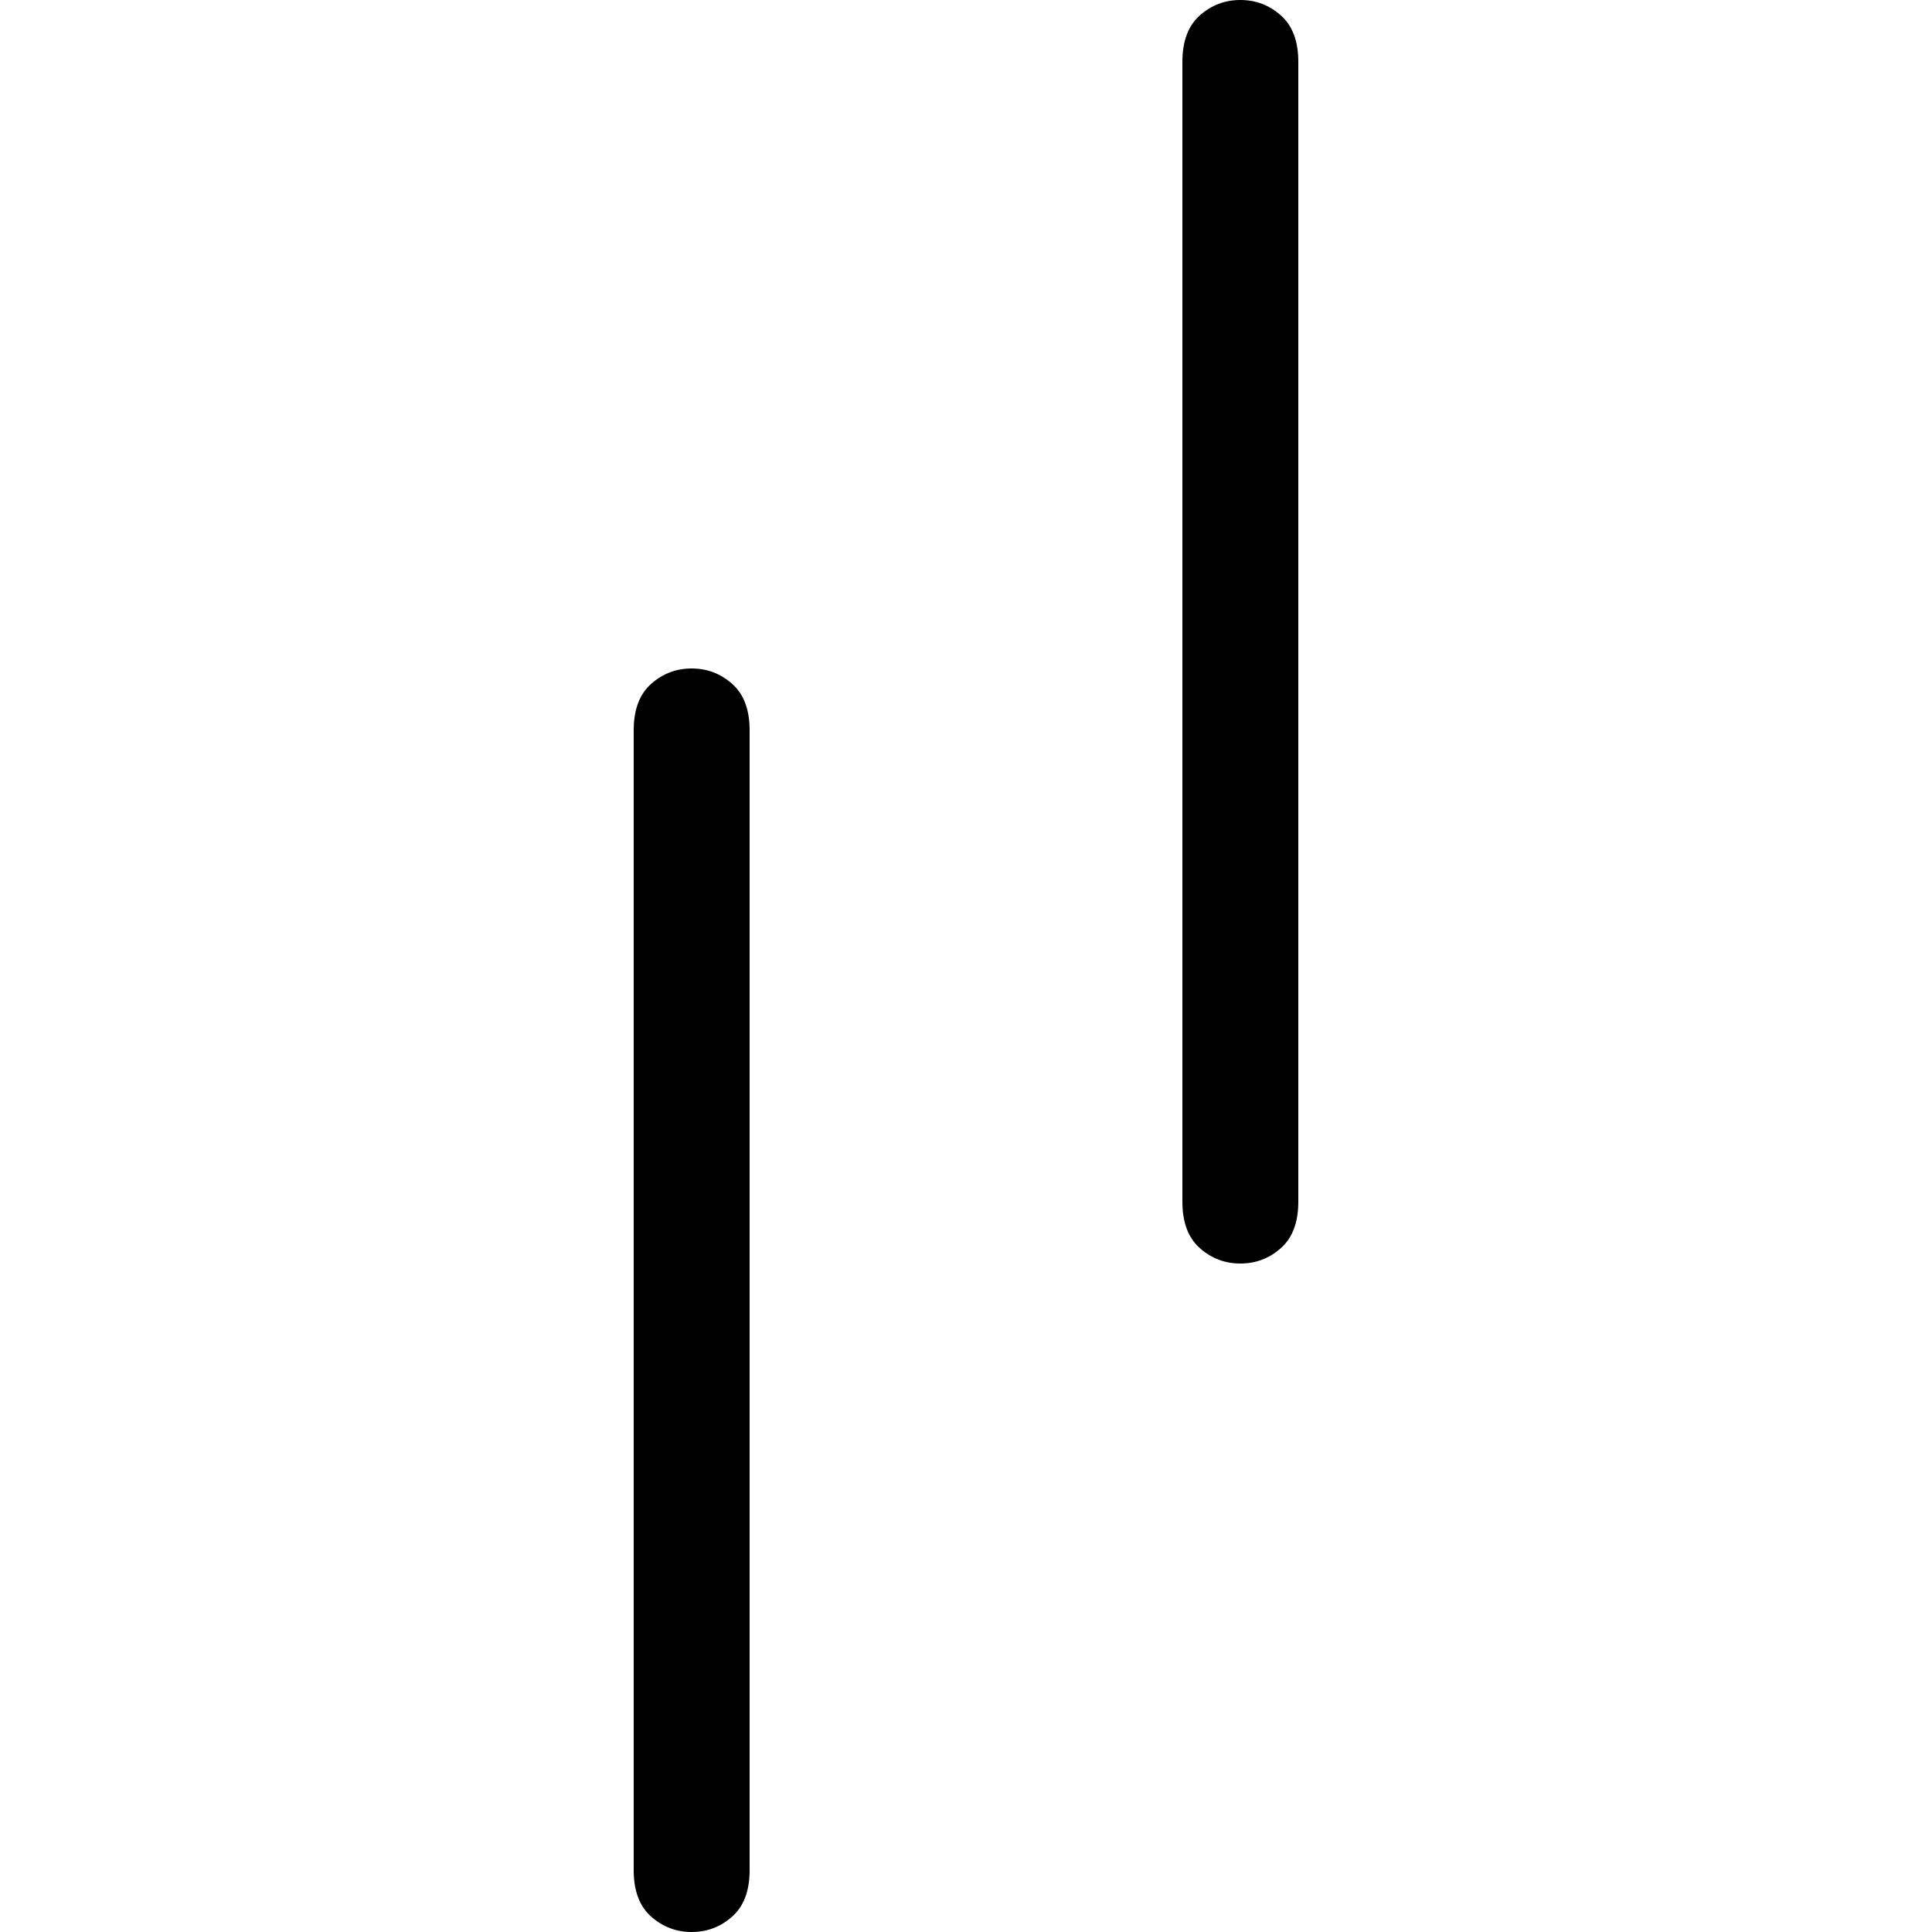 <?xml version="1.0" encoding="UTF-8" standalone="no"?>
<svg version="1.1" width="26" height="26" xmlns="http://www.w3.org/2000/svg" xmlns:svg="http://www.w3.org/2000/svg">
   <path d="m 17.472,16.172 q 0,0.416 -0.234,0.624 -0.234,0.208 -0.546,0.208 -0.312,0 -0.546,-0.208 -0.234,-0.208 -0.234,-0.624 V 0.832 q 0,-0.416 0.234,-0.624 Q 16.38,0 16.692,0 q 0.312,0 0.546,0.208 0.234,0.208 0.234,0.624 z m -7.384,8.996 q 0,0.416 -0.234,0.624 Q 9.62,26 9.308,26 8.996,26 8.762,25.792 8.528,25.584 8.528,25.168 V 9.828 q 0,-0.416 0.234,-0.624 0.234,-0.208 0.546,-0.208 0.312,0 0.546,0.208 0.234,0.208 0.234,0.624 z" />
</svg>

